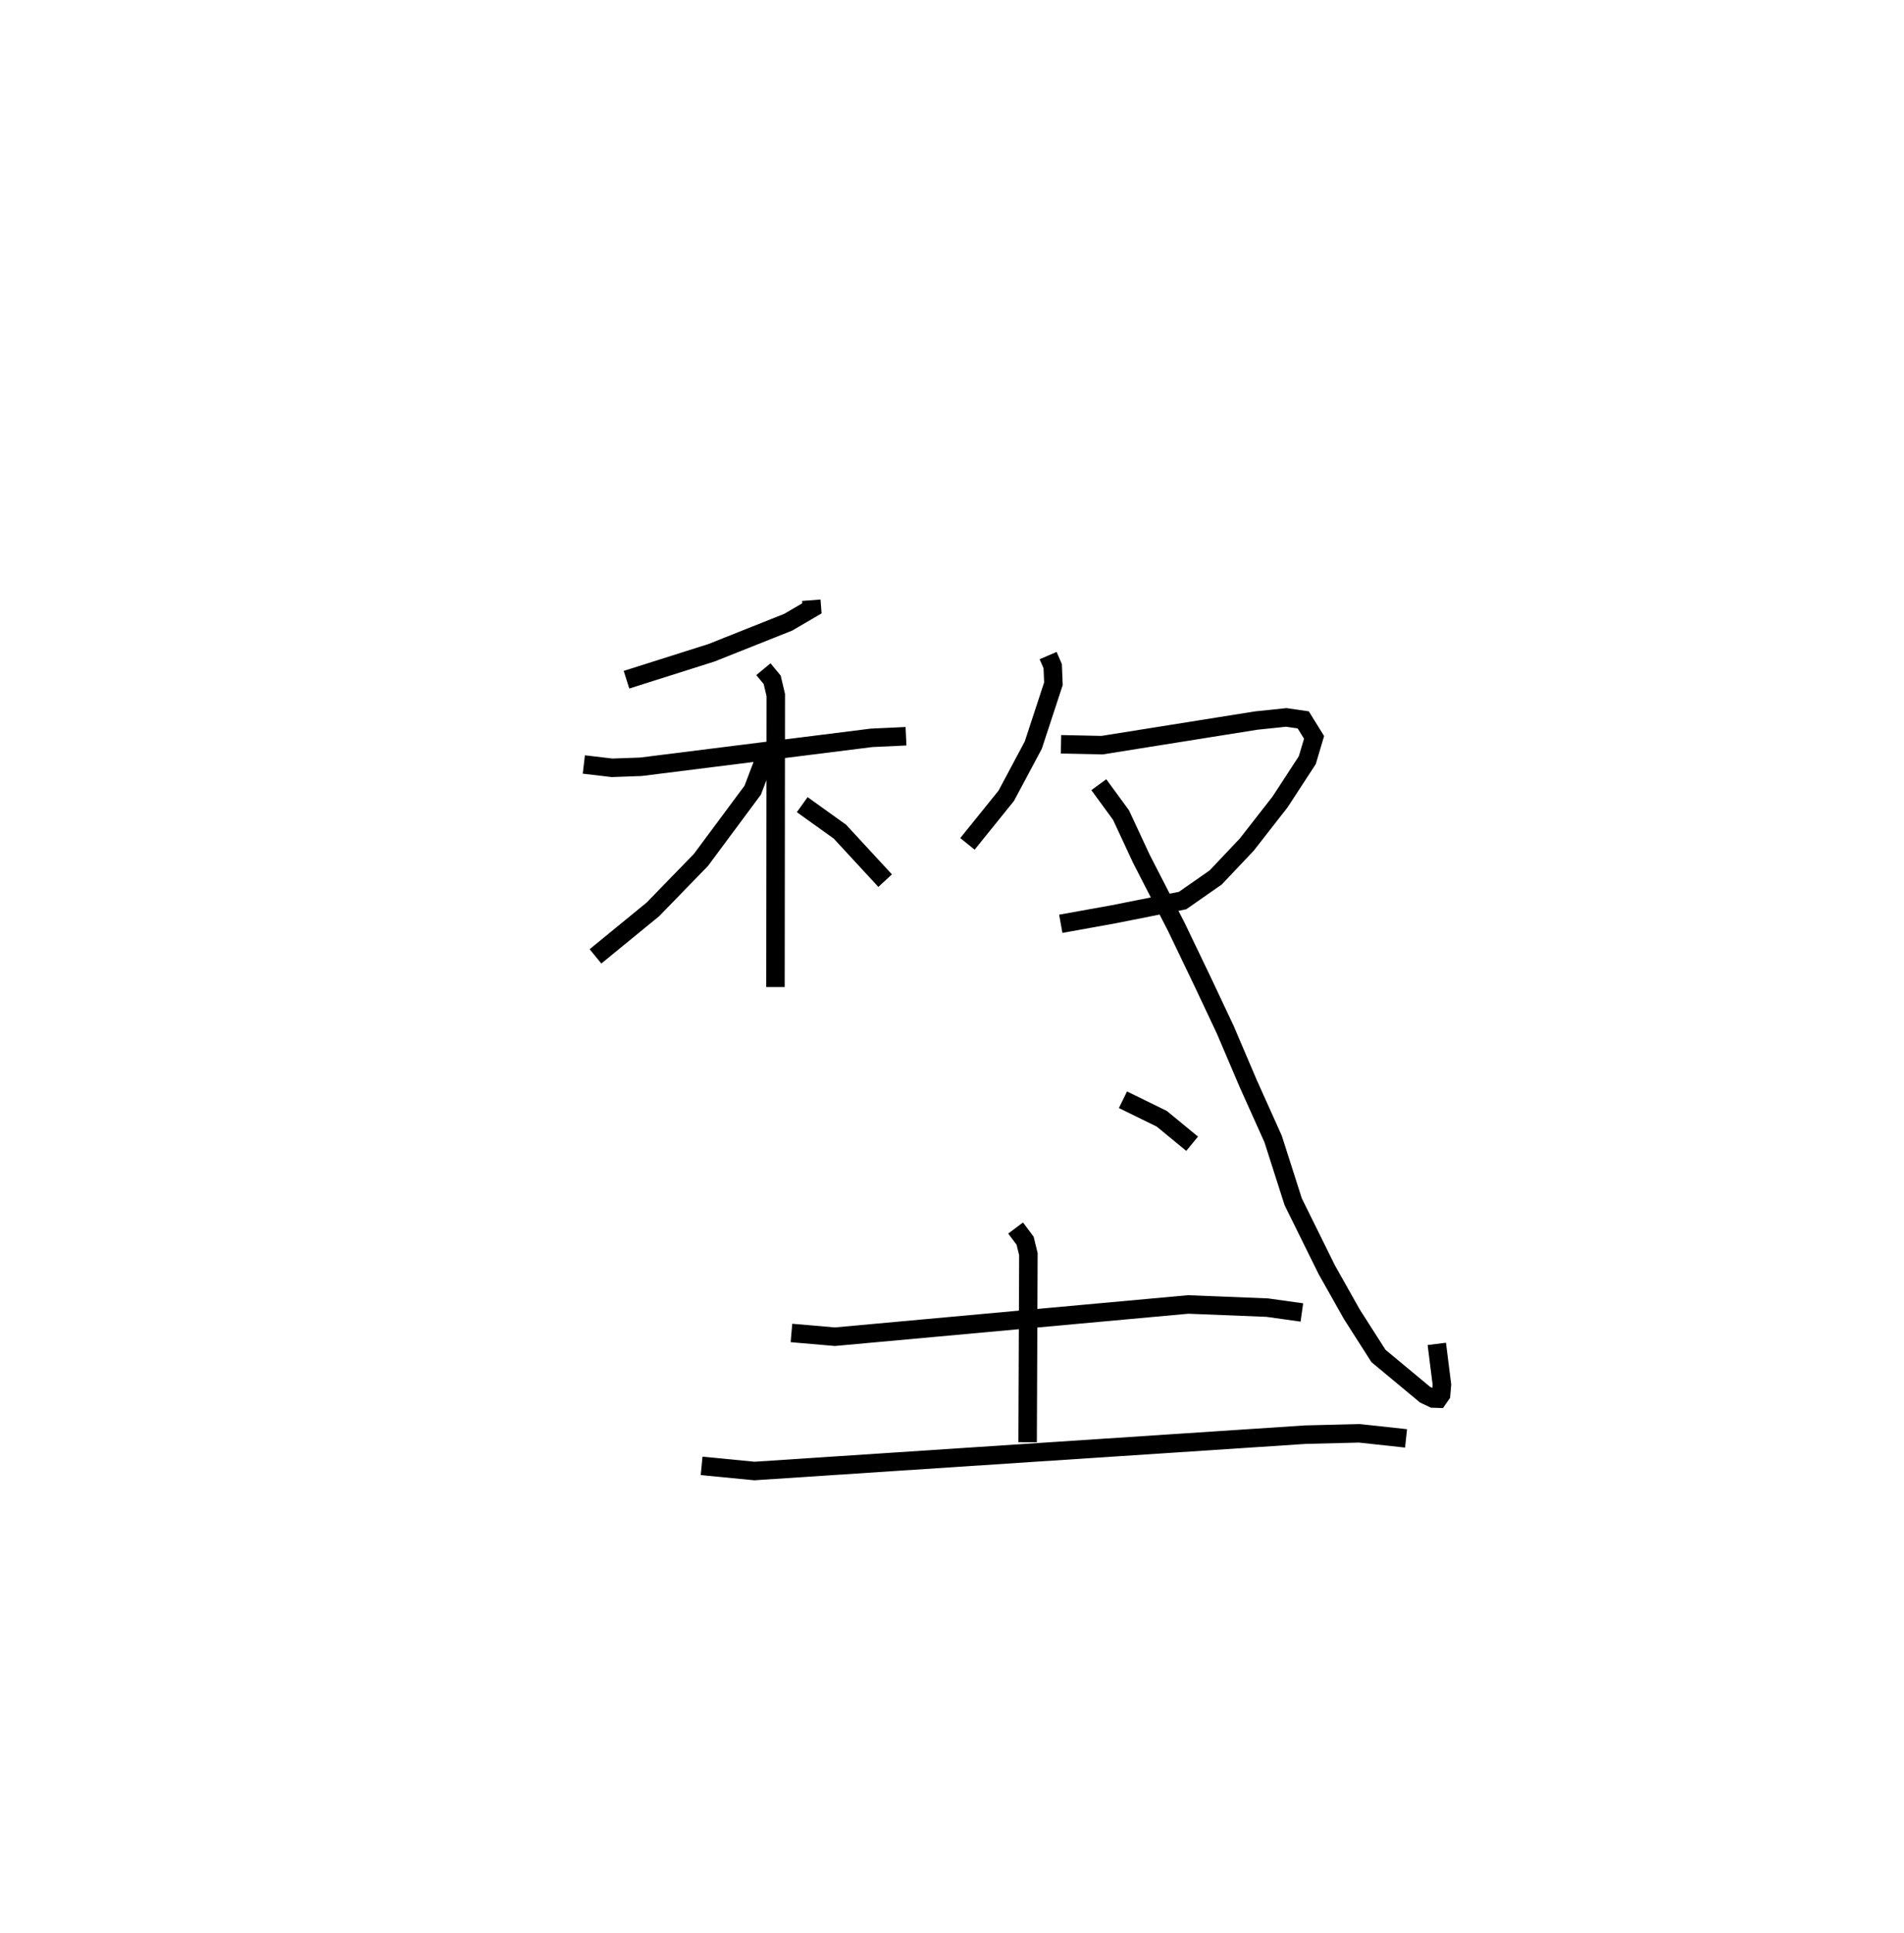 <?xml version="1.0" encoding="utf-8" ?>
<svg baseProfile="full" height="104.555" version="1.1" width="103.018" xmlns="http://www.w3.org/2000/svg" xmlns:ev="http://www.w3.org/2001/xml-events" xmlns:xlink="http://www.w3.org/1999/xlink"><defs /><rect fill="white" height="104.555" width="103.018" x="0" y="0" /><path d="M25,25 m0.0,0.0 m18.897,7.463 l0.033,0.438 -1.287,0.752 l-4.154,1.653 -4.592,1.455 m-2.308,4.585 l1.529,0.18 1.562,-0.056 l12.478,-1.565 1.862,-0.087 m-7.715,-3.626 l0.474,0.574 0.195,0.824 l-0.017,15.792 m-0.564,-12.401 l-0.665,1.752 -2.801,3.772 l-2.599,2.675 -3.11,2.544 m11.187,-8.206 l2.039,1.461 2.448,2.649 m8.818,-12.172 l0.248,0.577 0.038,0.947 l-1.089,3.318 -1.463,2.741 l-2.1,2.601 m5.062,-5.386 l2.223,0.047 8.335,-1.33 l1.631,-0.17 0.917,0.133 l0.587,0.946 -0.367,1.233 l-1.472,2.257 -1.803,2.309 l-1.68,1.776 -1.792,1.25 l-3.741,0.744 -2.85,0.513 m2.058,-7.523 l1.202,1.643 1.096,2.355 l1.911,3.722 1.45,3.022 l1.183,2.511 1.245,2.918 l1.345,2.991 1.085,3.393 l1.813,3.67 1.359,2.413 l1.443,2.259 2.522,2.094 l0.434,0.206 0.277,0.009 l0.154,-0.221 0.046,-0.535 l-0.278,-2.207 m-16.981,-13.204 l2.101,1.029 1.642,1.351 m-21.679,10.233 l2.351,0.203 19.111,-1.744 l4.283,0.171 1.872,0.262 m-15.489,-4.568 l0.514,0.686 0.178,0.73 l-0.042,10.169 m-17.639,1.28 l2.857,0.277 29.821,-1.966 l2.908,-0.072 2.529,0.274 " fill="none" stroke="black" stroke-width="1" /></svg>
